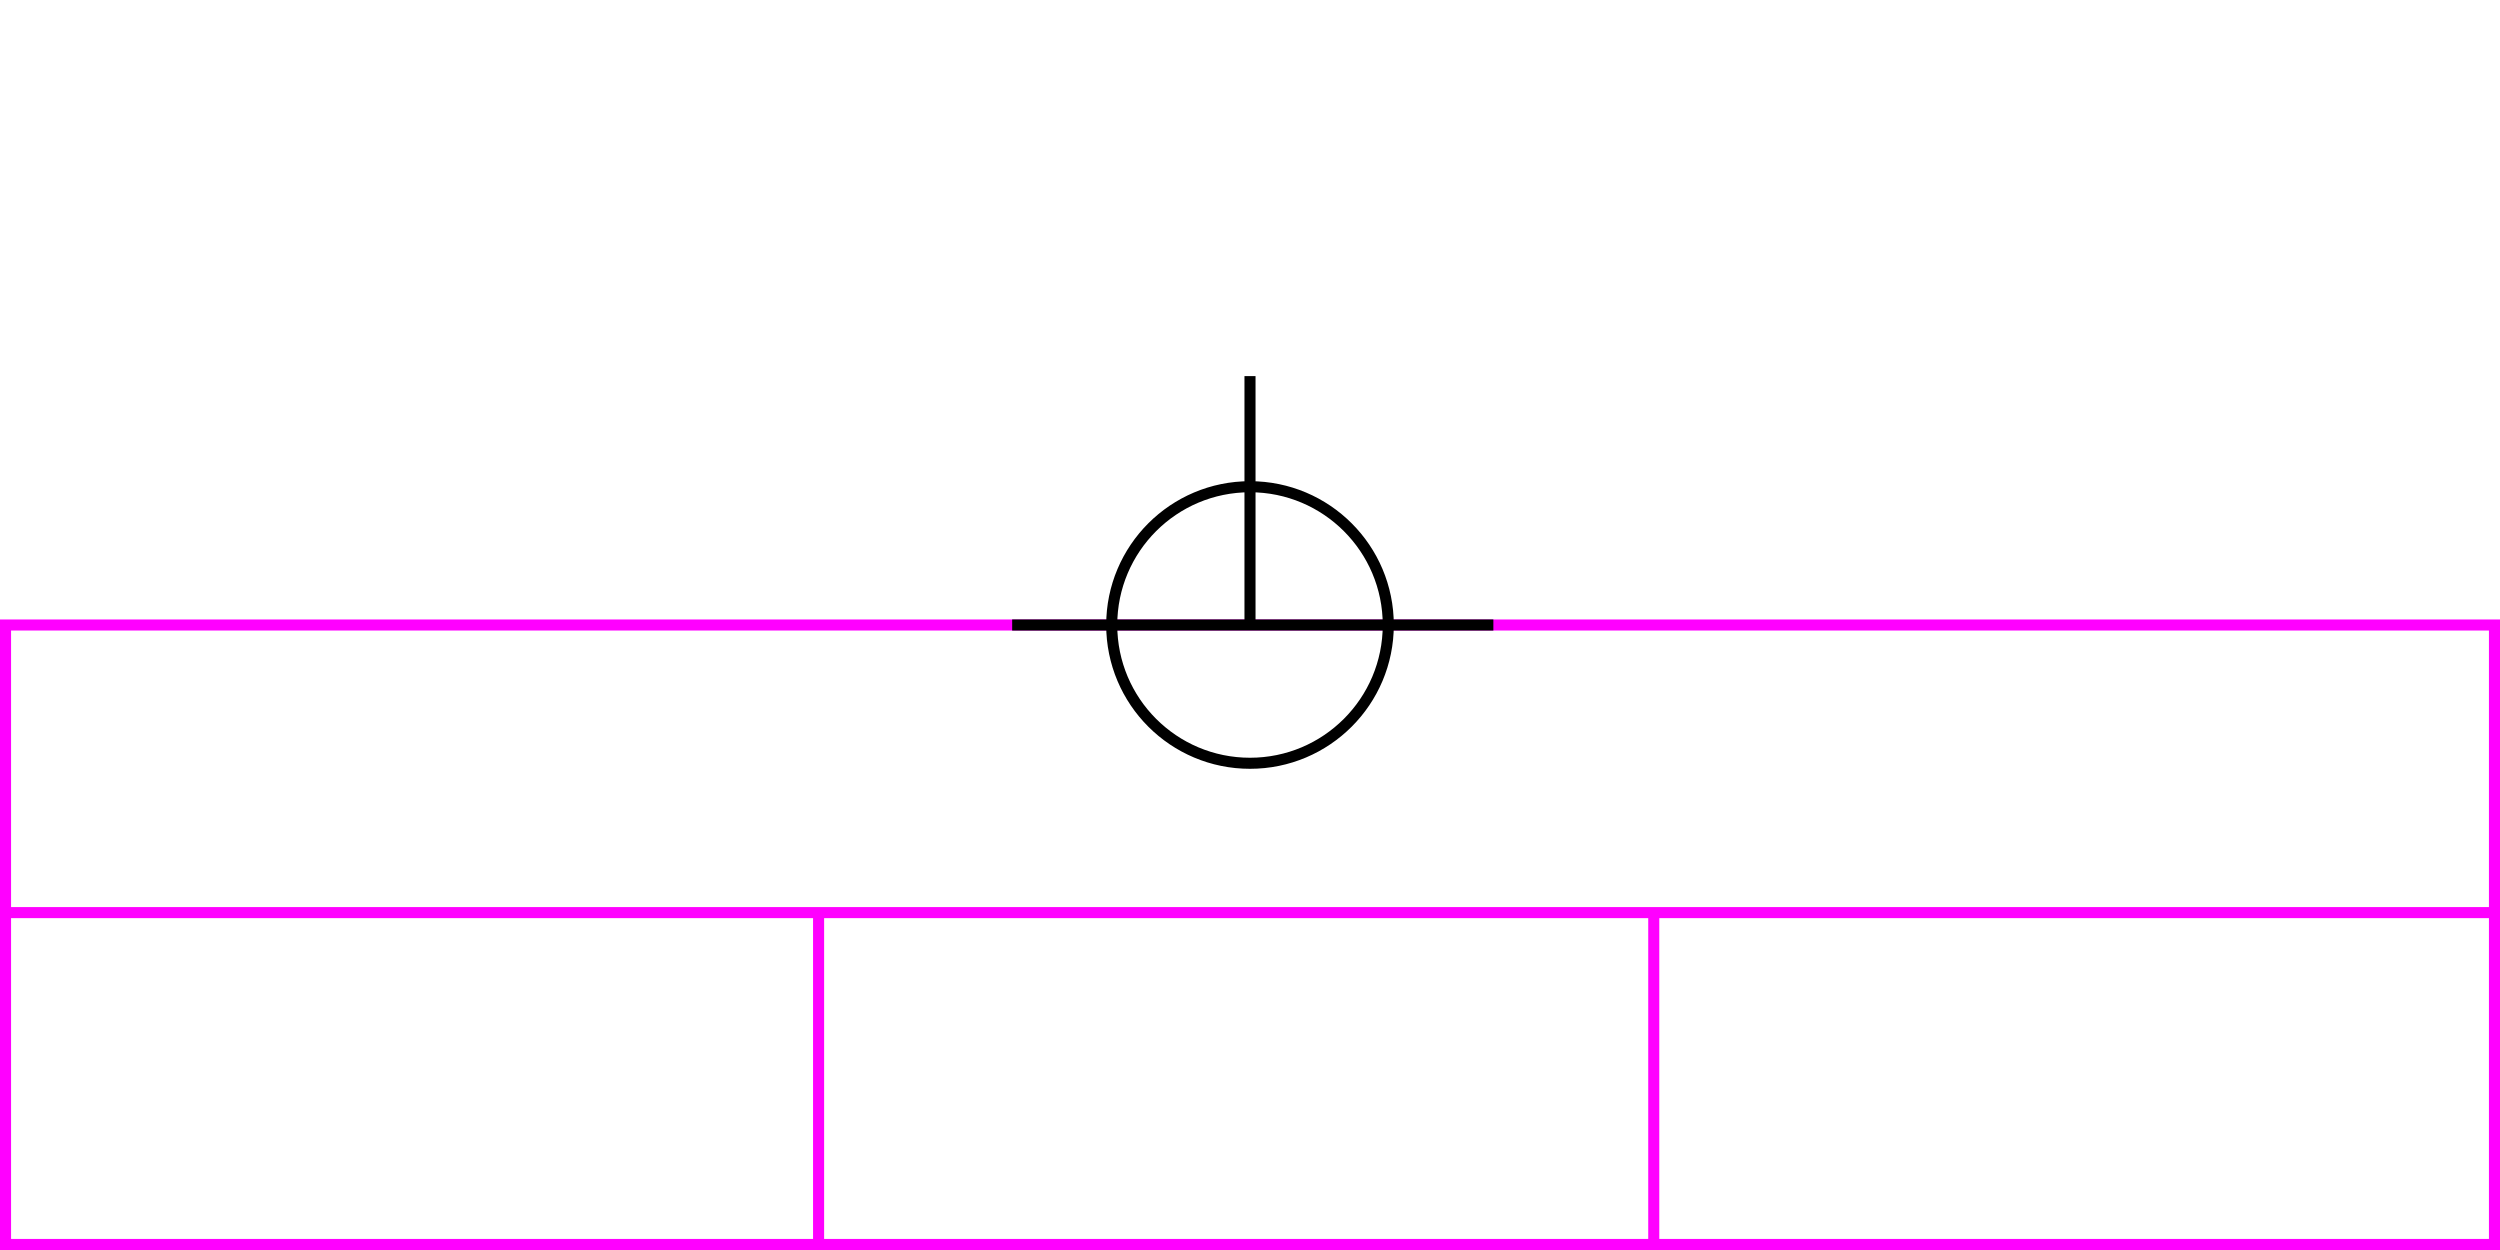 <svg xmlns="http://www.w3.org/2000/svg" height="226" width="452">
 <g>
  <title>background</title>
  <rect fill="#fff" height="226" id="canvas_background" width="452" x="0" y="0"></rect>
 </g>
 <g>
  <title>Form</title>
  <rect fill="#fff" height="112" id="svg_3" stroke="#FF00FF" stroke-width="2" width="450" x="1" y="113"></rect>
  <line fill="none" id="svg_4" stroke="#FF00FF" stroke-width="2" x1="0" x2="452" y1="165" y2="165"></line>
  <line fill="none" id="svg_5" stroke="#FF00FF" stroke-width="2" x1="148" x2="148" y1="165" y2="226"></line>
  <line fill="none" id="svg_10" stroke="#FF00FF" stroke-width="2" x1="299" x2="299" y1="165" y2="226"></line>
 </g>
 <g>
  <title>NAP</title>
  <ellipse cx="226" cy="113" fill="none" id="svg21" rx="25" ry="25" stroke="#000" stroke-width="2"></ellipse>
  <line fill="none" id="svg22" stroke="#000" stroke-width="2" x1="183" x2="270" y1="113" y2="113"></line>
  <line fill="none" id="svg23" stroke="#000" stroke-width="2" x1="226" x2="226" y1="68" y2="113"></line>
 </g>
</svg>
